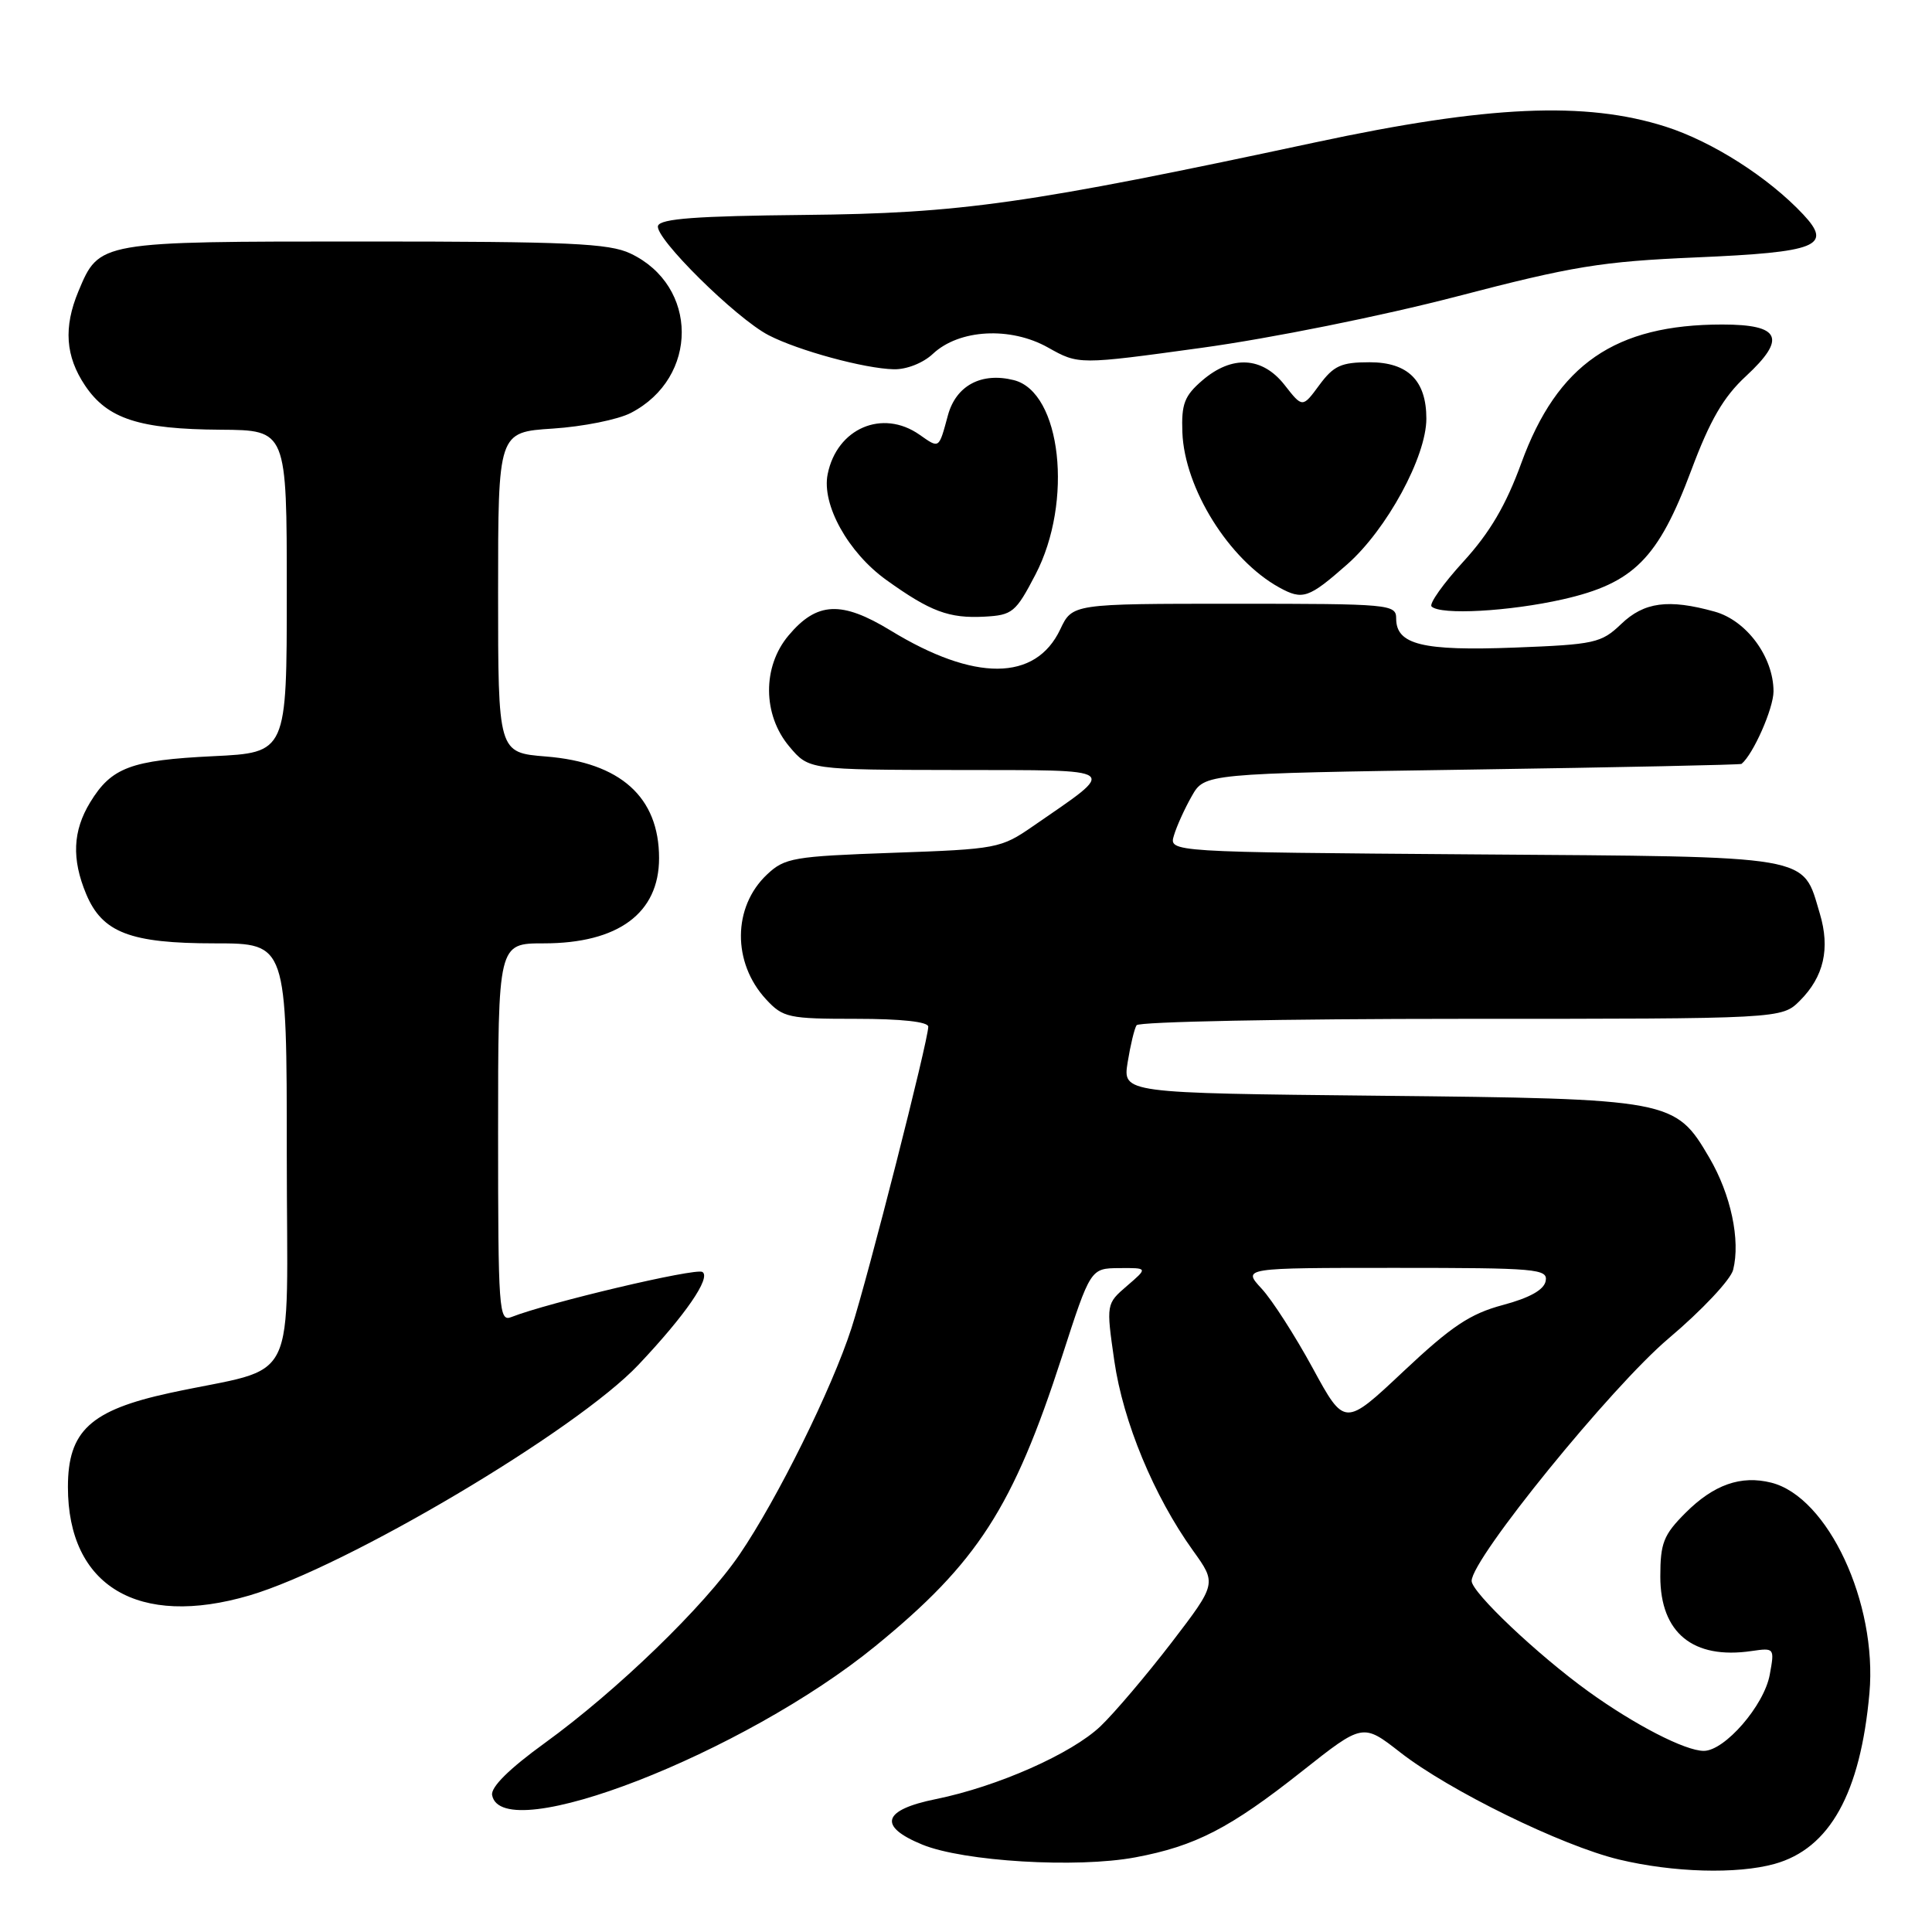 <?xml version="1.0" encoding="UTF-8" standalone="no"?>
<!DOCTYPE svg PUBLIC "-//W3C//DTD SVG 1.1//EN" "http://www.w3.org/Graphics/SVG/1.1/DTD/svg11.dtd" >
<svg xmlns="http://www.w3.org/2000/svg" xmlns:xlink="http://www.w3.org/1999/xlink" version="1.1" viewBox="0 0 256 256">
 <g >
 <path fill="currentColor"
d=" M 235.13 246.98 C 242.45 244.95 246.52 237.62 247.71 224.35 C 248.77 212.41 242.22 198.35 234.70 196.46 C 230.68 195.45 227.08 196.72 223.34 200.46 C 220.43 203.37 220.00 204.45 220.00 208.90 C 220.00 216.37 224.34 219.91 232.09 218.77 C 235.13 218.33 235.15 218.37 234.50 221.91 C 233.76 225.98 228.54 232.00 225.76 232.00 C 223.30 232.00 216.64 228.57 210.50 224.15 C 203.77 219.30 195.00 211.00 195.00 209.48 C 195.00 206.54 213.52 183.75 221.12 177.33 C 225.48 173.65 229.32 169.57 229.65 168.26 C 230.64 164.33 229.35 158.28 226.50 153.41 C 221.97 145.68 221.53 145.59 182.64 145.19 C 148.77 144.84 148.77 144.84 149.42 140.76 C 149.78 138.52 150.31 136.31 150.60 135.85 C 150.88 135.38 170.24 135.00 193.60 135.00 C 236.09 135.00 236.09 135.00 238.50 132.59 C 241.67 129.42 242.52 125.69 241.14 121.07 C 238.78 113.20 240.75 113.54 195.34 113.21 C 154.89 112.91 154.89 112.91 155.55 110.71 C 155.91 109.49 156.97 107.15 157.91 105.50 C 159.61 102.50 159.61 102.50 195.06 101.97 C 214.55 101.68 230.62 101.34 230.76 101.22 C 232.32 99.94 234.99 93.88 235.00 91.62 C 235.00 87.06 231.43 82.21 227.19 81.04 C 221.08 79.34 217.85 79.77 214.81 82.69 C 212.17 85.21 211.32 85.40 200.66 85.81 C 188.49 86.27 185.00 85.42 185.00 81.96 C 185.00 80.07 184.21 80.00 163.55 80.00 C 142.09 80.00 142.09 80.00 140.48 83.41 C 137.21 90.29 129.13 90.34 118.00 83.54 C 111.50 79.58 108.24 79.73 104.49 84.20 C 101.00 88.34 101.05 94.72 104.59 98.92 C 107.18 102.00 107.18 102.00 126.84 102.03 C 148.87 102.07 148.26 101.61 136.84 109.50 C 132.63 112.41 132.07 112.52 118.33 113.00 C 105.14 113.47 103.98 113.66 101.63 115.88 C 97.07 120.17 97.02 127.57 101.51 132.42 C 103.76 134.85 104.47 135.00 113.45 135.00 C 119.42 135.00 123.00 135.39 123.00 136.04 C 123.00 137.87 115.01 169.23 112.82 176.00 C 110.22 184.04 102.98 198.67 97.98 206.00 C 93.29 212.87 81.77 224.01 72.20 230.95 C 67.46 234.38 65.01 236.81 65.21 237.87 C 66.52 244.81 98.57 232.34 116.00 218.11 C 129.53 207.07 134.24 199.75 140.71 179.78 C 144.50 168.06 144.50 168.06 148.31 168.03 C 152.11 168.00 152.11 168.00 149.34 170.38 C 146.57 172.77 146.57 172.77 147.65 180.31 C 148.82 188.41 152.90 198.24 158.07 205.45 C 161.22 209.83 161.22 209.83 155.22 217.67 C 151.91 221.97 147.69 226.95 145.83 228.73 C 142.00 232.38 132.17 236.73 124.01 238.39 C 116.93 239.82 116.28 241.99 122.21 244.42 C 127.68 246.66 142.68 247.56 150.43 246.11 C 158.40 244.62 162.99 242.25 172.54 234.69 C 180.58 228.33 180.58 228.33 185.54 232.20 C 192.02 237.26 206.92 244.56 214.50 246.39 C 221.69 248.12 230.15 248.36 235.13 246.98 Z  M 33.07 211.40 C 45.92 207.61 76.38 189.55 84.60 180.84 C 90.83 174.25 94.25 169.27 93.07 168.54 C 92.16 167.98 72.59 172.61 67.75 174.52 C 66.11 175.17 66.00 173.62 66.00 150.11 C 66.00 125.00 66.00 125.00 72.05 125.00 C 81.92 125.00 87.33 121.00 87.33 113.71 C 87.33 105.62 82.22 101.03 72.34 100.24 C 66.00 99.73 66.00 99.73 66.00 78.49 C 66.00 57.26 66.00 57.26 73.25 56.79 C 77.24 56.53 81.90 55.60 83.60 54.71 C 92.61 50.04 92.57 37.87 83.54 33.59 C 80.71 32.24 75.35 32.00 48.32 32.00 C 12.97 32.00 13.17 31.97 10.39 38.60 C 8.40 43.38 8.67 47.21 11.28 51.10 C 14.25 55.51 18.44 56.87 29.25 56.94 C 38.00 57.00 38.00 57.00 38.00 78.37 C 38.00 99.73 38.00 99.73 28.24 100.20 C 17.34 100.73 14.77 101.69 11.95 106.31 C 9.64 110.10 9.48 113.82 11.42 118.47 C 13.56 123.58 17.26 125.00 28.45 125.00 C 38.00 125.00 38.00 125.00 38.00 152.96 C 38.00 184.72 39.92 180.81 22.52 184.57 C 11.97 186.86 9.00 189.60 9.00 197.04 C 9.00 210.18 18.32 215.74 33.07 211.40 Z  M 137.20 76.14 C 142.24 66.48 140.62 51.95 134.34 50.37 C 130.05 49.29 126.69 51.08 125.61 55.01 C 124.38 59.54 124.50 59.46 121.84 57.60 C 116.93 54.16 110.89 56.75 109.67 62.83 C 108.85 66.86 112.38 73.21 117.43 76.84 C 123.28 81.04 125.74 81.96 130.45 81.71 C 134.15 81.51 134.59 81.15 137.20 76.14 Z  M 207.11 79.41 C 216.48 77.28 219.72 74.02 224.10 62.32 C 226.59 55.66 228.37 52.60 231.34 49.85 C 236.77 44.82 235.93 43.00 228.21 43.00 C 214.01 43.00 206.36 48.27 201.59 61.34 C 199.55 66.94 197.41 70.58 193.91 74.41 C 191.24 77.33 189.34 80.01 189.69 80.36 C 190.86 81.53 200.00 81.02 207.11 79.41 Z  M 178.50 74.79 C 183.75 70.17 189.00 60.52 189.00 55.47 C 189.00 50.42 186.56 48.00 181.47 48.00 C 177.72 48.00 176.72 48.45 174.82 51.02 C 172.59 54.05 172.59 54.05 170.22 51.02 C 167.27 47.25 163.24 47.03 159.31 50.41 C 156.94 52.45 156.53 53.53 156.67 57.29 C 156.95 64.71 162.85 74.17 169.50 77.84 C 172.61 79.55 173.39 79.29 178.50 74.79 Z  M 123.62 46.88 C 127.10 43.62 133.89 43.25 138.87 46.05 C 142.93 48.33 142.93 48.33 159.21 46.09 C 168.39 44.83 183.13 41.86 193.00 39.29 C 208.39 35.27 212.21 34.65 224.70 34.11 C 240.84 33.42 242.86 32.61 238.94 28.42 C 234.34 23.51 226.90 18.76 220.70 16.78 C 210.06 13.39 197.15 13.97 174.31 18.86 C 136.15 27.03 127.30 28.28 106.56 28.48 C 92.34 28.62 87.51 28.97 87.19 29.92 C 86.68 31.46 97.52 42.18 101.85 44.42 C 105.77 46.45 114.58 48.85 118.44 48.93 C 120.12 48.97 122.33 48.10 123.62 46.88 Z  M 173.94 181.28 C 171.61 177.00 168.57 172.26 167.17 170.75 C 164.63 168.00 164.63 168.00 184.89 168.00 C 203.62 168.00 205.12 168.13 204.81 169.74 C 204.59 170.91 202.69 171.97 199.14 172.92 C 194.80 174.08 192.34 175.72 185.98 181.70 C 178.17 189.05 178.17 189.05 173.94 181.28 Z "/>
</g>
</svg>